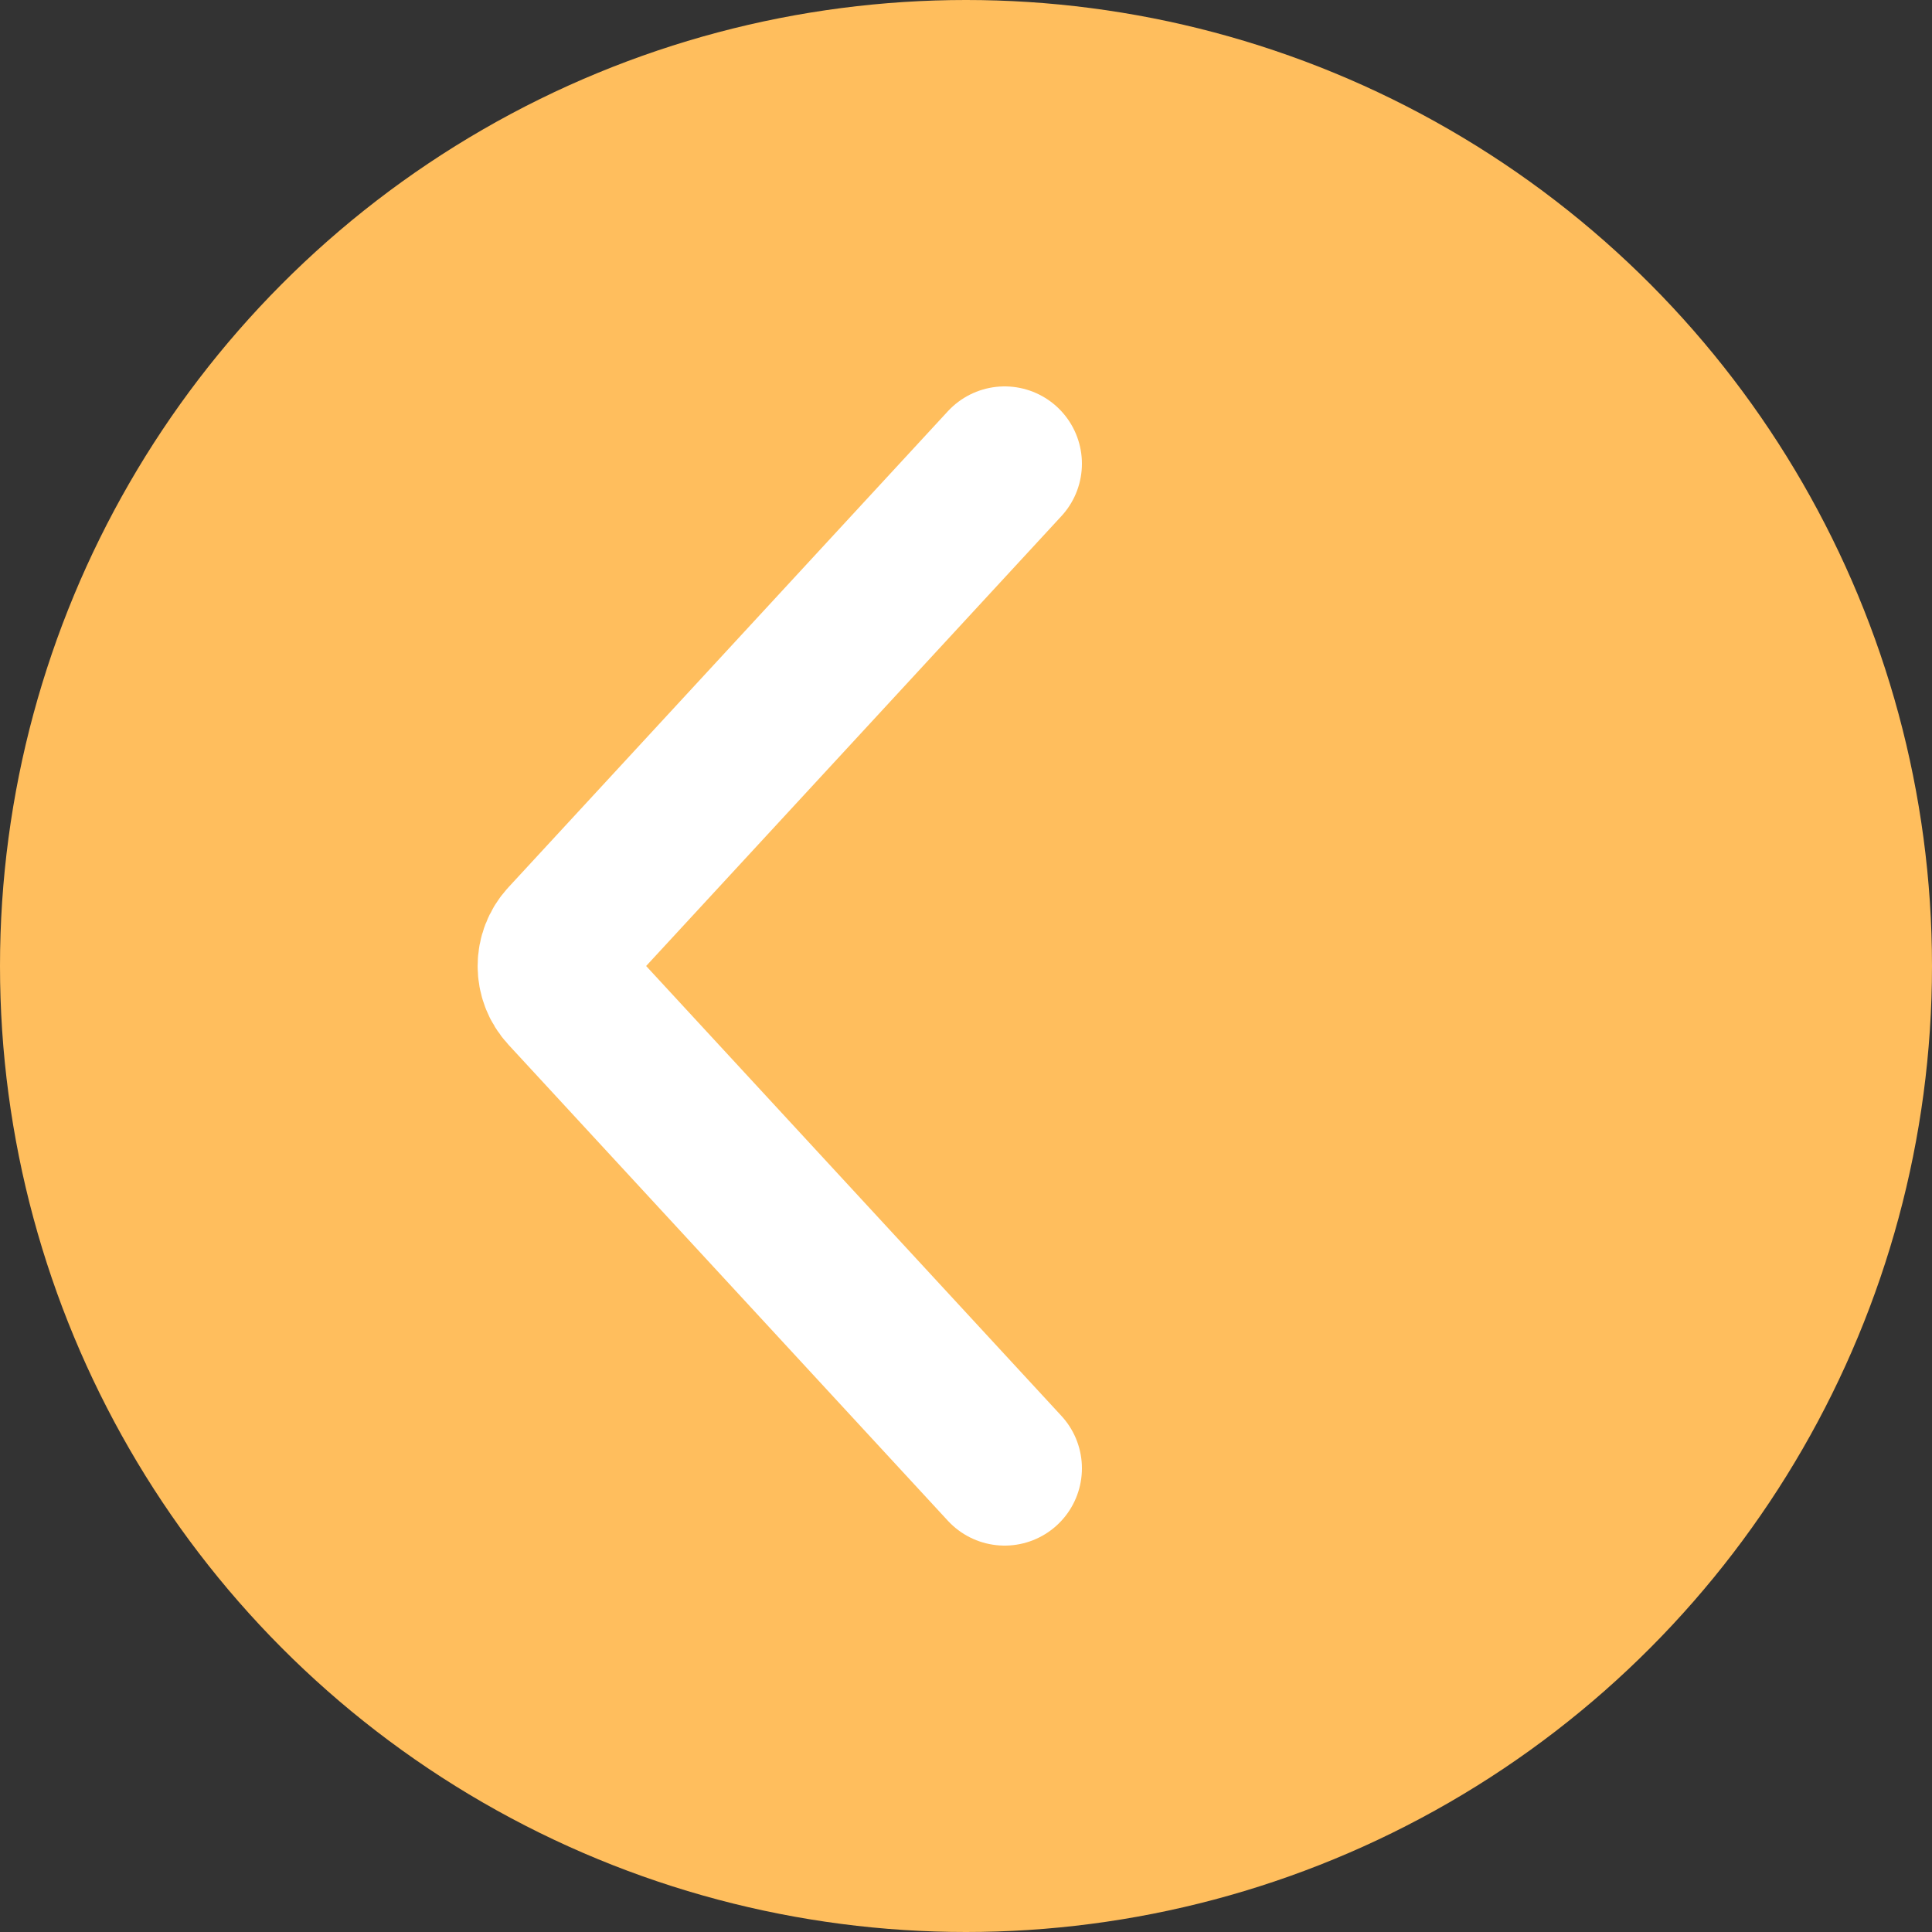 <svg viewBox="0 0 50 50" fill="none" xmlns="http://www.w3.org/2000/svg">
<rect x="0" y="0" width="50" height="50" fill="#333333" stroke="none"/>
<circle cx="25" cy="25" r="25" transform="rotate(-180 25 25)" fill="#ffbe5d"/>
<path d="M26 12L14.626 24.322C14.273 24.705 14.273 25.295 14.626 25.678L26 38" stroke="white" stroke-width="4" stroke-linecap="round"/>
</svg>
